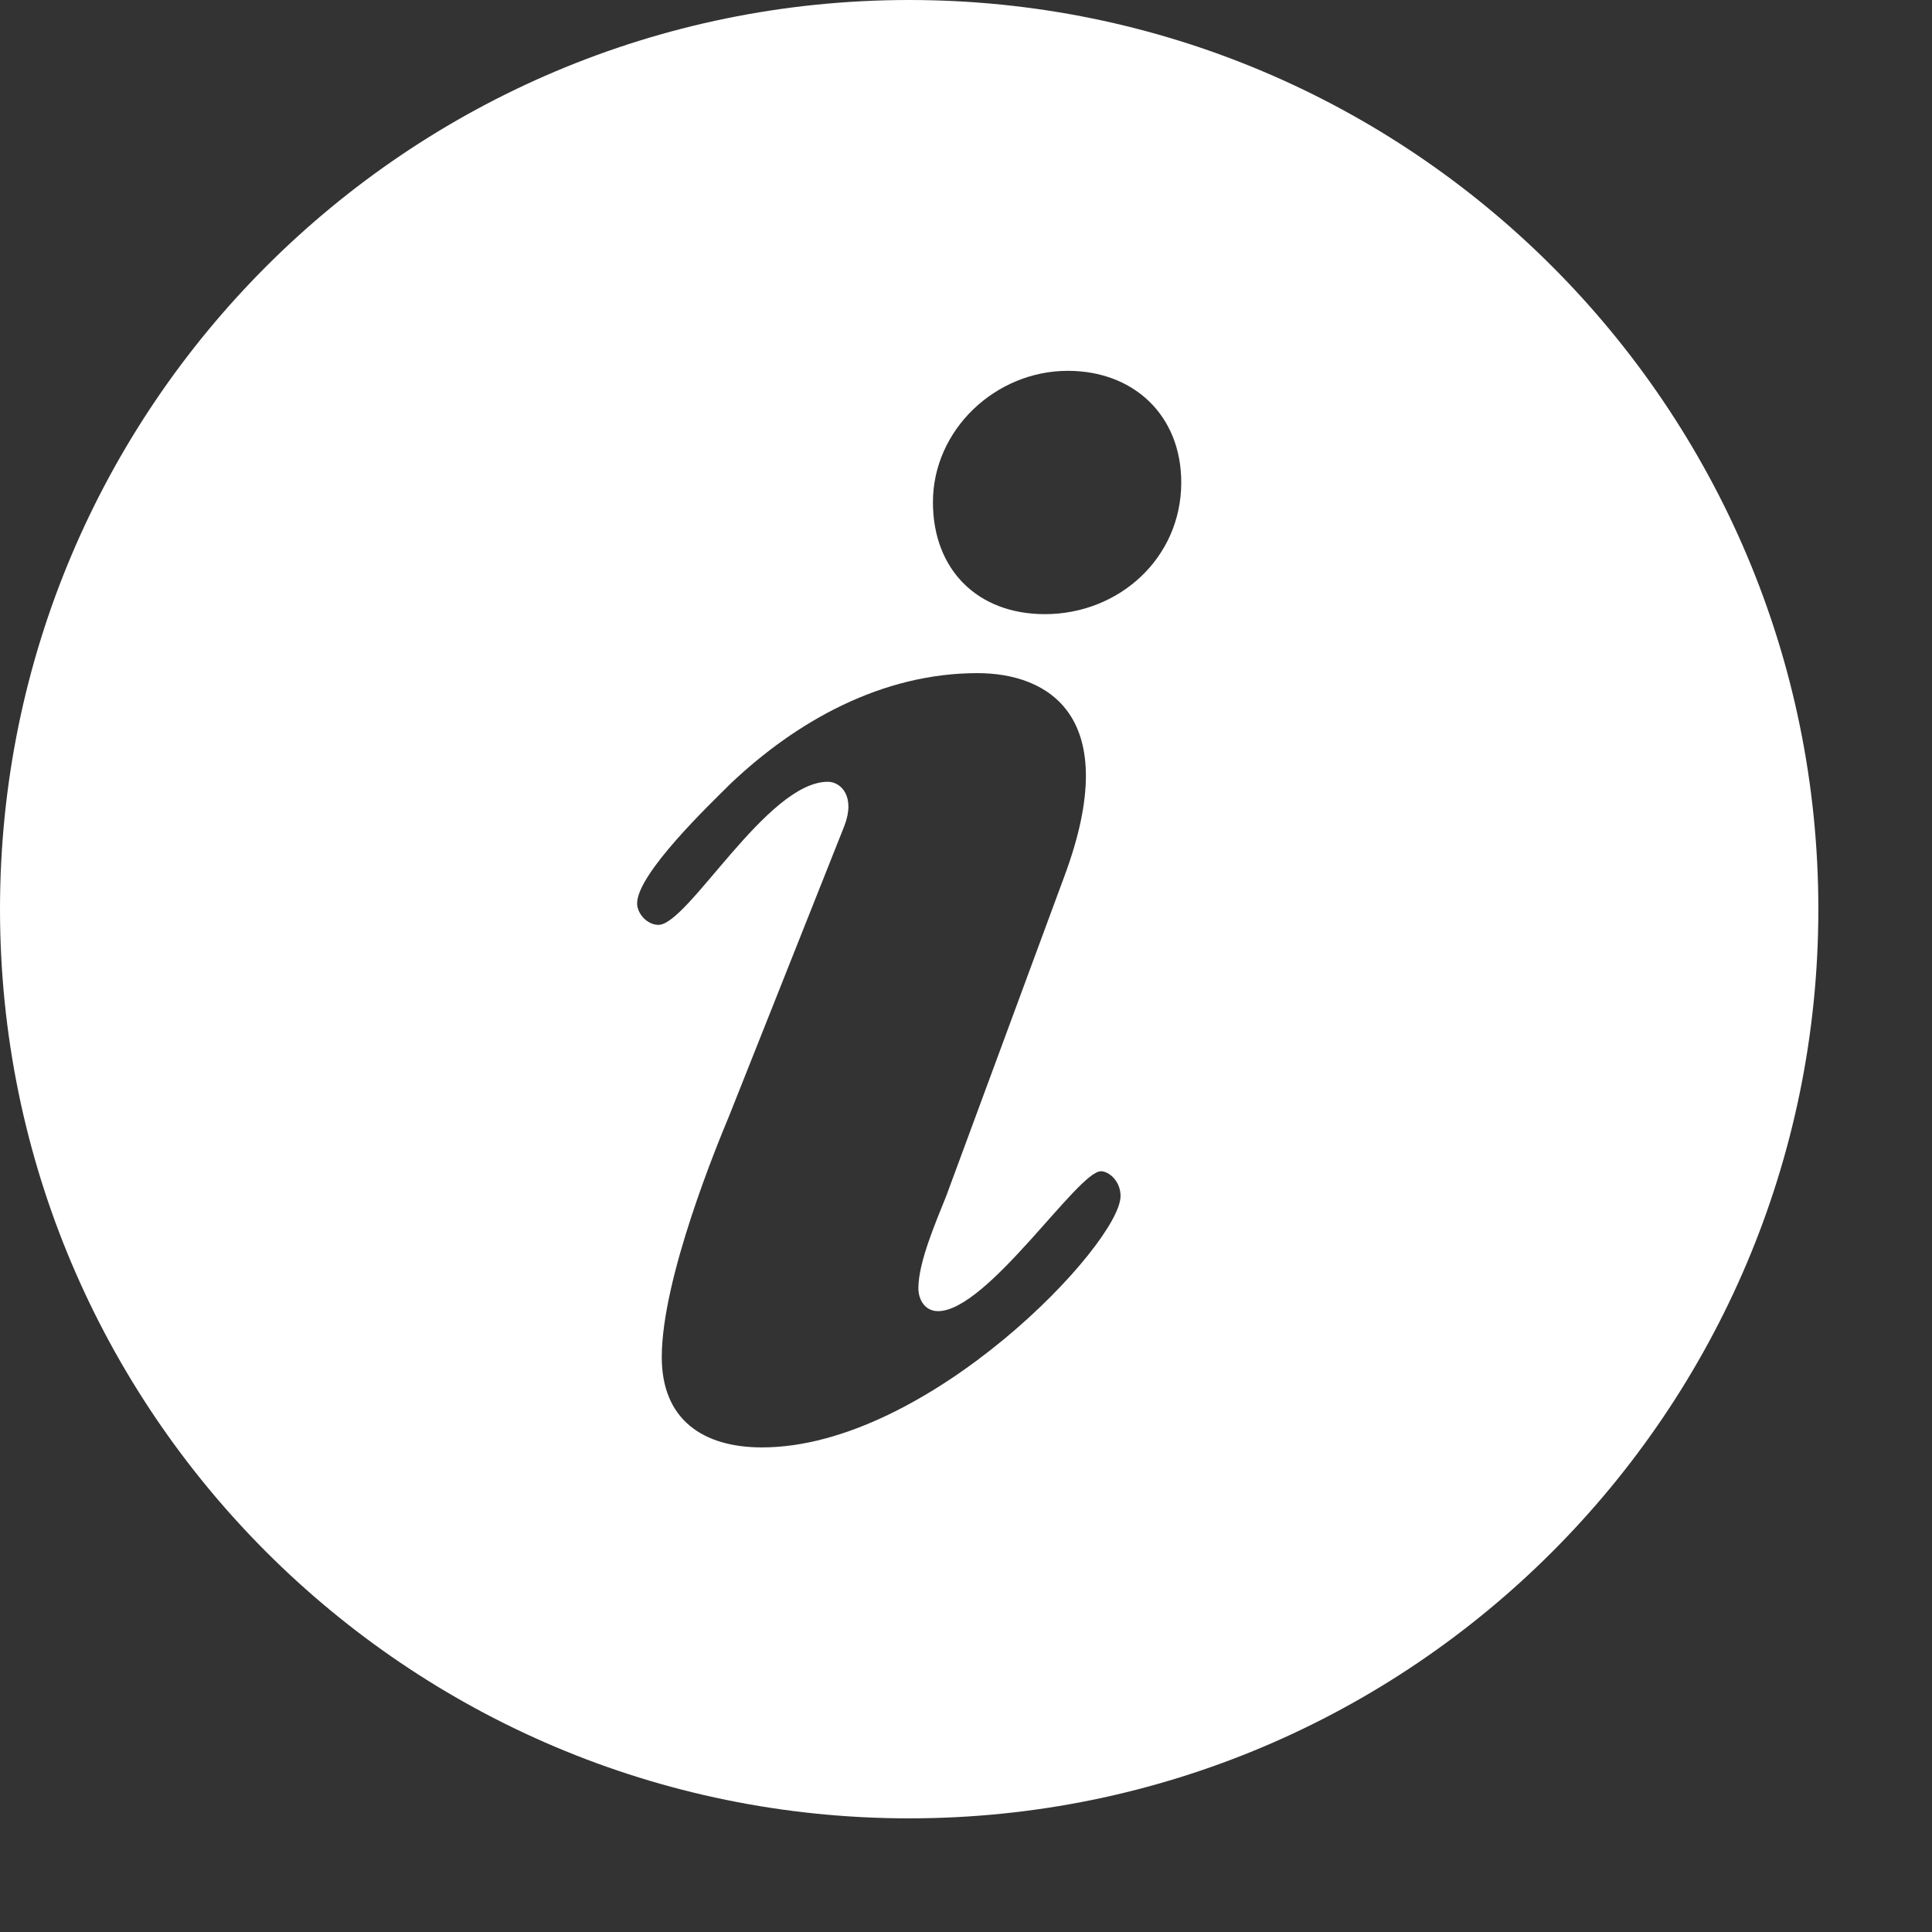 <?xml version="1.0" encoding="utf-8"?>
<!-- Generator: Adobe Illustrator 16.0.0, SVG Export Plug-In . SVG Version: 6.00 Build 0)  -->
<!DOCTYPE svg PUBLIC "-//W3C//DTD SVG 1.1//EN" "http://www.w3.org/Graphics/SVG/1.1/DTD/svg11.dtd">
<svg version="1.1" id="Layer_1" xmlns="http://www.w3.org/2000/svg" xmlns:xlink="http://www.w3.org/1999/xlink" x="0px" y="0px"
	 width="17px" height="17px" viewBox="0 0 17 17" enable-background="new 0 0 17 17" xml:space="preserve">
<rect x="0" y="0" width="17" height="17" fill="#333333" stroke="none"/>
<path fill="#FFFFFF" d="M8,0C3.582,0,0,3.582,0,8c0,4.417,3.582,8,8,8c4.418,0,8-3.583,8-8C16,3.582,12.418,0,8,0z M6.705,12.736
	c-0.521,0-0.882-0.246-0.882-0.794c0-0.695,0.492-1.881,0.594-2.126l1.012-2.547c0.101-0.26-0.029-0.39-0.145-0.39
	c-0.535,0-1.23,1.259-1.49,1.259c-0.102,0-0.188-0.102-0.188-0.188c0-0.262,0.636-0.869,0.824-1.056
	c0.579-0.549,1.331-0.971,2.171-0.971c0.622,0,1.287,0.377,0.767,1.781l-1.042,2.82c-0.086,0.217-0.245,0.579-0.245,0.811
	c0,0.1,0.057,0.202,0.173,0.202c0.434,0,1.23-1.231,1.433-1.231c0.072,0,0.173,0.088,0.173,0.218
	C9.859,10.943,8.167,12.736,6.705,12.736z M9.194,5.404c-0.593,0-0.985-0.392-0.985-0.985c0-0.636,0.549-1.156,1.187-1.156
	c0.579,0,0.998,0.391,0.998,0.982C10.394,4.912,9.845,5.404,9.194,5.404z"/>
</svg>
